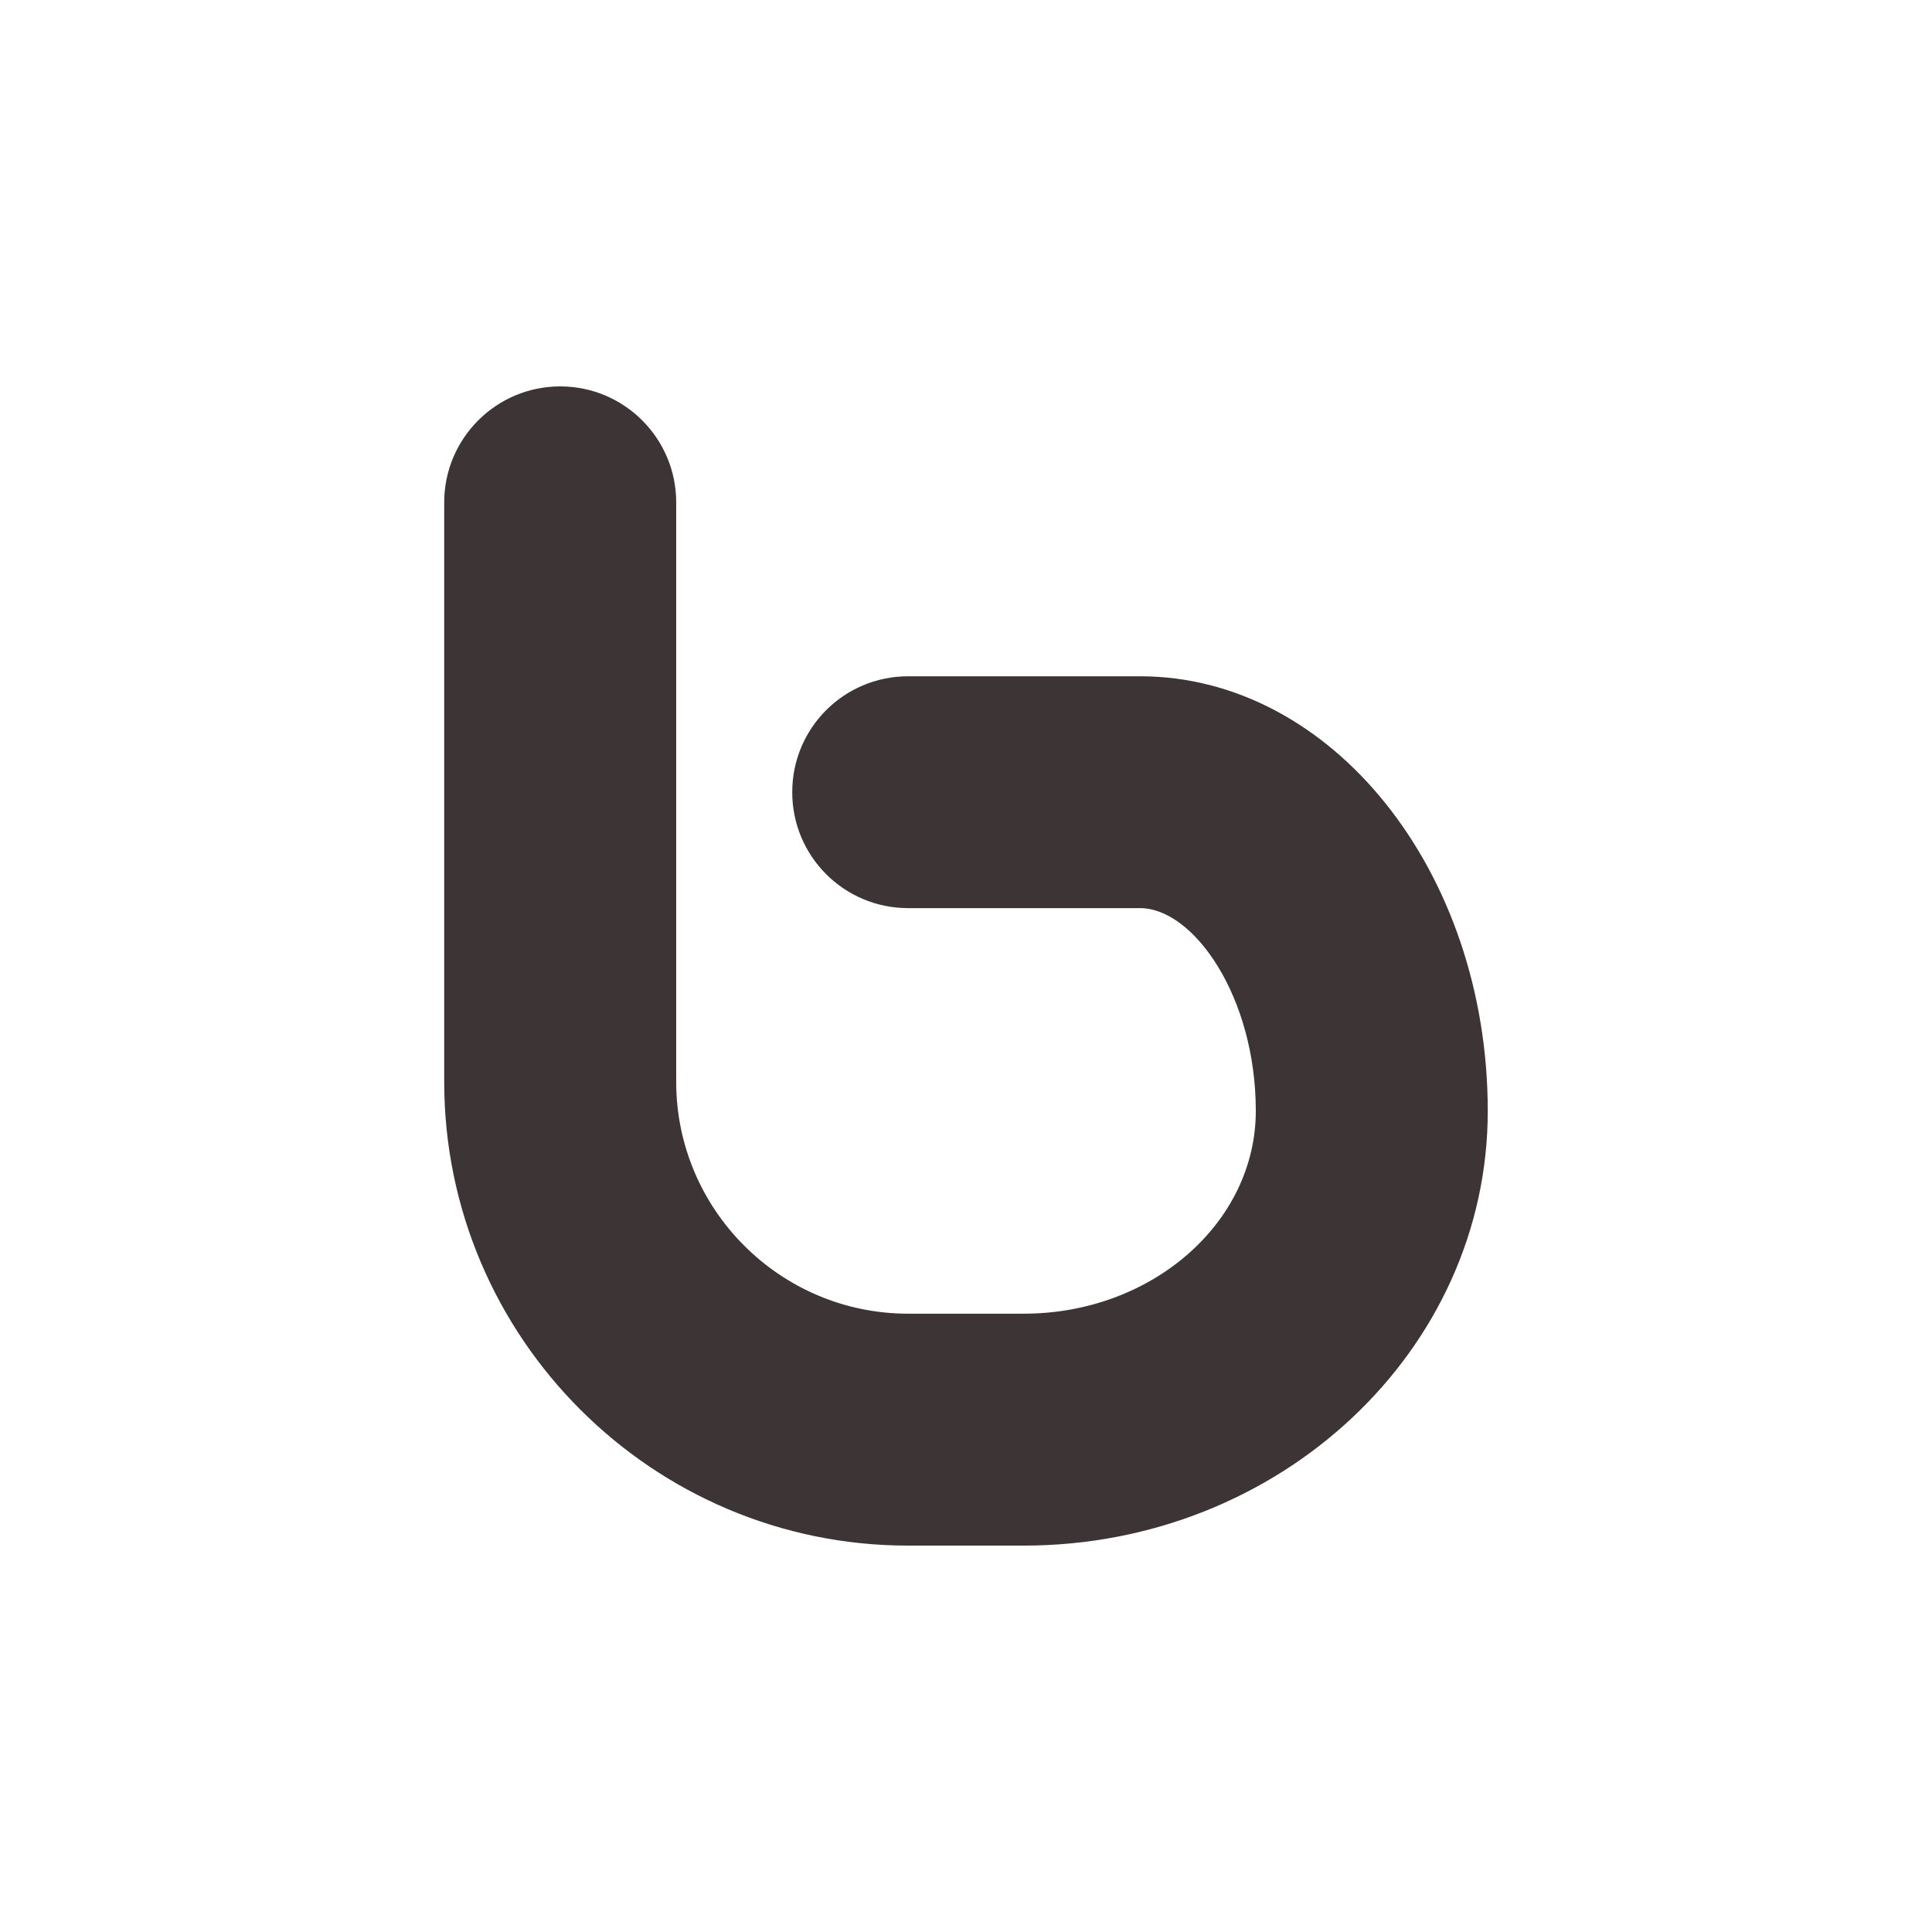 <?xml version="1.0" encoding="utf-8"?>
<!-- Generator: Adobe Illustrator 16.0.0, SVG Export Plug-In . SVG Version: 6.00 Build 0)  -->
<!DOCTYPE svg PUBLIC "-//W3C//DTD SVG 1.1//EN" "http://www.w3.org/Graphics/SVG/1.1/DTD/svg11.dtd">
<svg version="1.1" id="Layer_1" xmlns="http://www.w3.org/2000/svg" xmlns:xlink="http://www.w3.org/1999/xlink" x="0px" y="0px"
	 width="50px" height="50px" viewBox="0 0 50 50" enable-background="new 0 0 50 50" xml:space="preserve">
<g>
	<path id="Bebo_3_" fill="#3D3535" d="M26.497,40h-2.996c-6.619,0-12.005-5.389-12.005-12.004V13.001
		C11.498,11.344,12.84,10,14.499,10c1.655,0,3.001,1.344,3.001,3.001v14.996c0,3.308,2.694,6.001,6.002,6.001h2.995
		c3.311-0.001,6.003-2.353,6.003-5.248c0-2.959-1.611-5.248-2.996-5.248h-6c-1.665,0-3.001-1.346-3.001-3c0-1.658,1.337-3,3.001-3h6
		c4.96,0,8.999,5.042,8.999,11.25C38.503,34.958,33.115,40,26.497,40z"/>
</g>
</svg>
